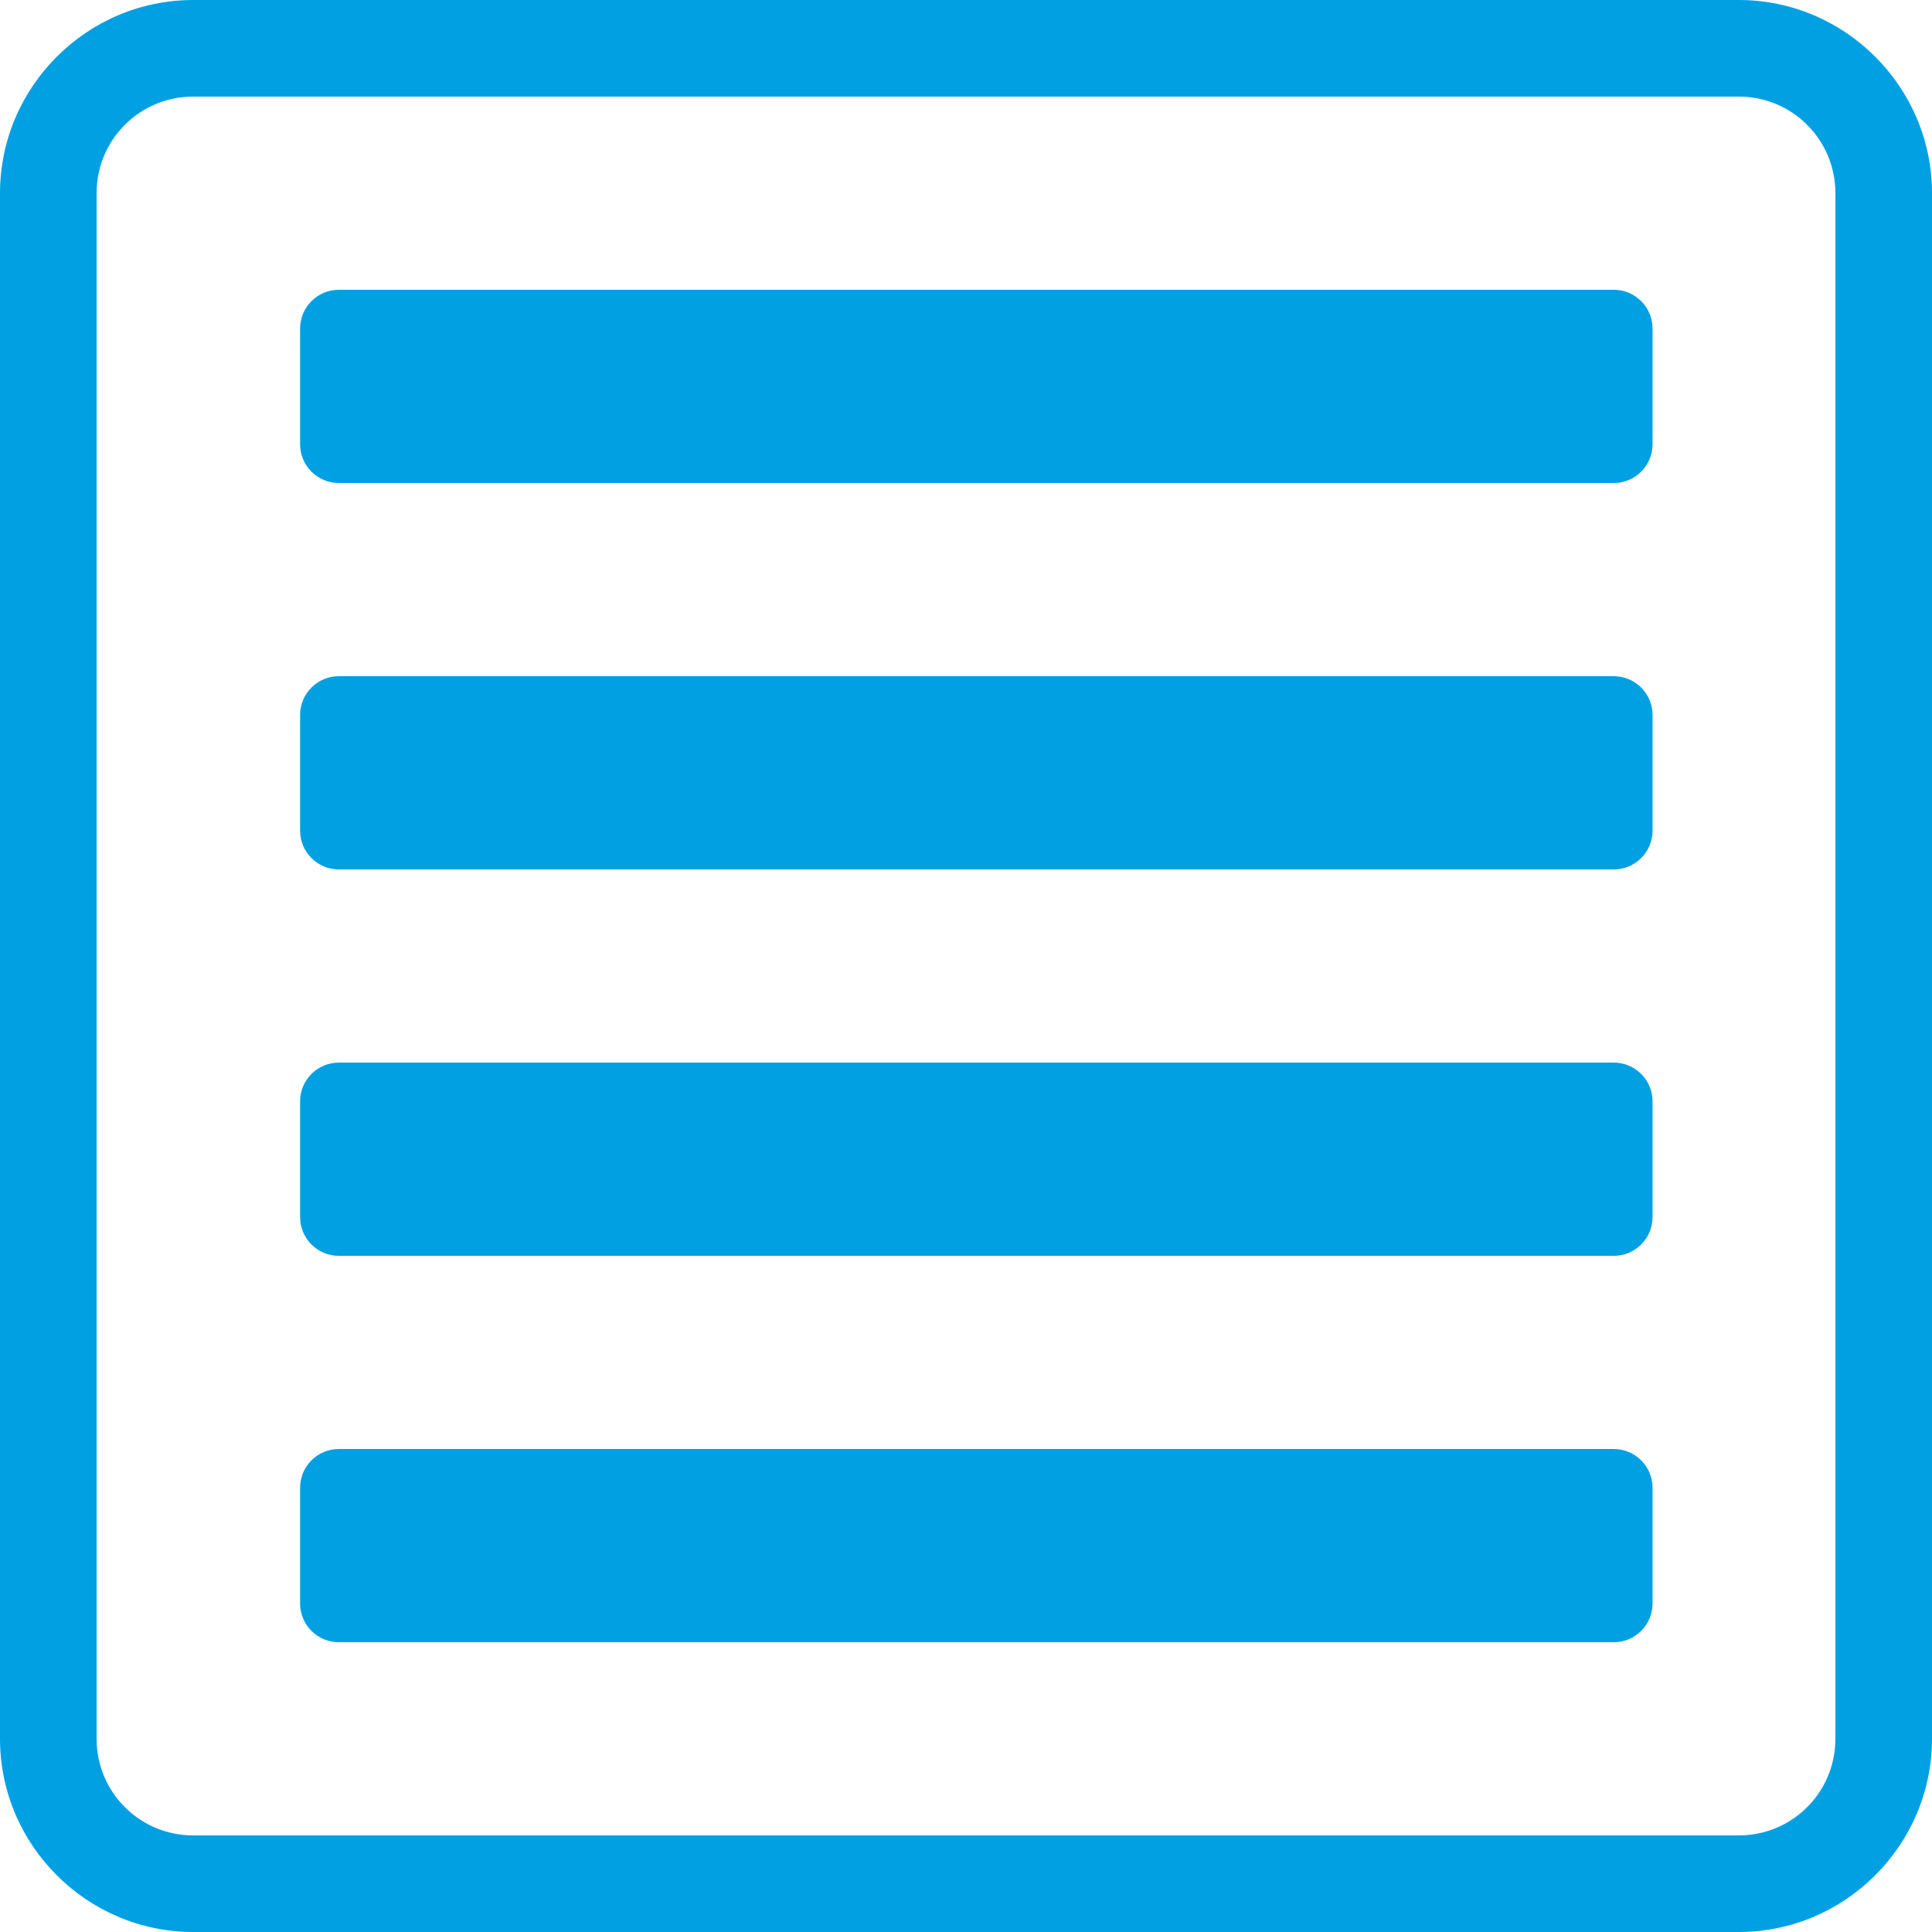 <?xml version="1.0" encoding="UTF-8"?>
<!DOCTYPE svg PUBLIC "-//W3C//DTD SVG 1.0//EN" "http://www.w3.org/TR/2001/REC-SVG-20010904/DTD/svg10.dtd">
<!-- Creator: CorelDRAW X8 -->
<svg xmlns="http://www.w3.org/2000/svg" xml:space="preserve" width="40px" height="40px" version="1.0" style="shape-rendering:geometricPrecision; text-rendering:geometricPrecision; image-rendering:optimizeQuality; fill-rule:evenodd; clip-rule:evenodd"
viewBox="0 0 4000000 4000000"
 xmlns:xlink="http://www.w3.org/1999/xlink">
 <defs>
  <style type="text/css">
   <![CDATA[
    .fil0 {fill:#00A0E3}
   ]]>
  </style>
 </defs>
 <g id="Слой_x0020_1">
  <g id="_1517190694992">
   <path class="fil0" d="M400000 0l3200000 0c220027,0 400000,179973 400000,400000l0 3200000c0,220027 -179973,400000 -400000,400000l-3200000 0c-220027,0 -400000,-179973 -400000,-400000l0 -3200000c0,-220027 179973,-400000 400000,-400000zm3200000 199986l-3200000 0c-55276,0 -105280,22280 -141110,58139l-765 765c-35859,35830 -58139,85834 -58139,141110l0 3200000c0,55276 22280,105280 58139,141110l765 765c35830,35859 85834,58139 141110,58139l3200000 0c55276,0 105280,-22280 141110,-58139l765 -765c35859,-35830 58139,-85834 58139,-141110l0 -3200000c0,-55276 -22280,-105280 -58139,-141110l-765 -765c-35830,-35859 -85834,-58139 -141110,-58139z"/>
   <path class="fil0" d="M701325 599986l2640068 0c44023,0 79995,35972 79995,79994l0 240011c0,44023 -35972,79995 -79995,79995l-2640068 0c-44022,0 -79994,-35972 -79994,-79995l0 -240011c0,-44022 35972,-79994 79994,-79994zm0 2400057l2640068 0c44023,0 79995,35943 79995,79994l0 240011c0,44023 -35972,79995 -79995,79995l-2640068 0c-44022,0 -79994,-35972 -79994,-79995l0 -240011c0,-44051 35972,-79994 79994,-79994zm0 -800000l2640068 0c44023,0 79995,35943 79995,79994l0 240011c0,44023 -35972,79995 -79995,79995l-2640068 0c-44022,0 -79994,-35972 -79994,-79995l0 -240011c0,-44051 35972,-79994 79994,-79994zm0 -800000l2640068 0c44023,0 79995,35971 79995,79994l0 240011c0,44023 -35972,79995 -79995,79995l-2640068 0c-44022,0 -79994,-35972 -79994,-79995l0 -240011c0,-44023 35972,-79994 79994,-79994z"/>
  </g>
 </g>
</svg>

